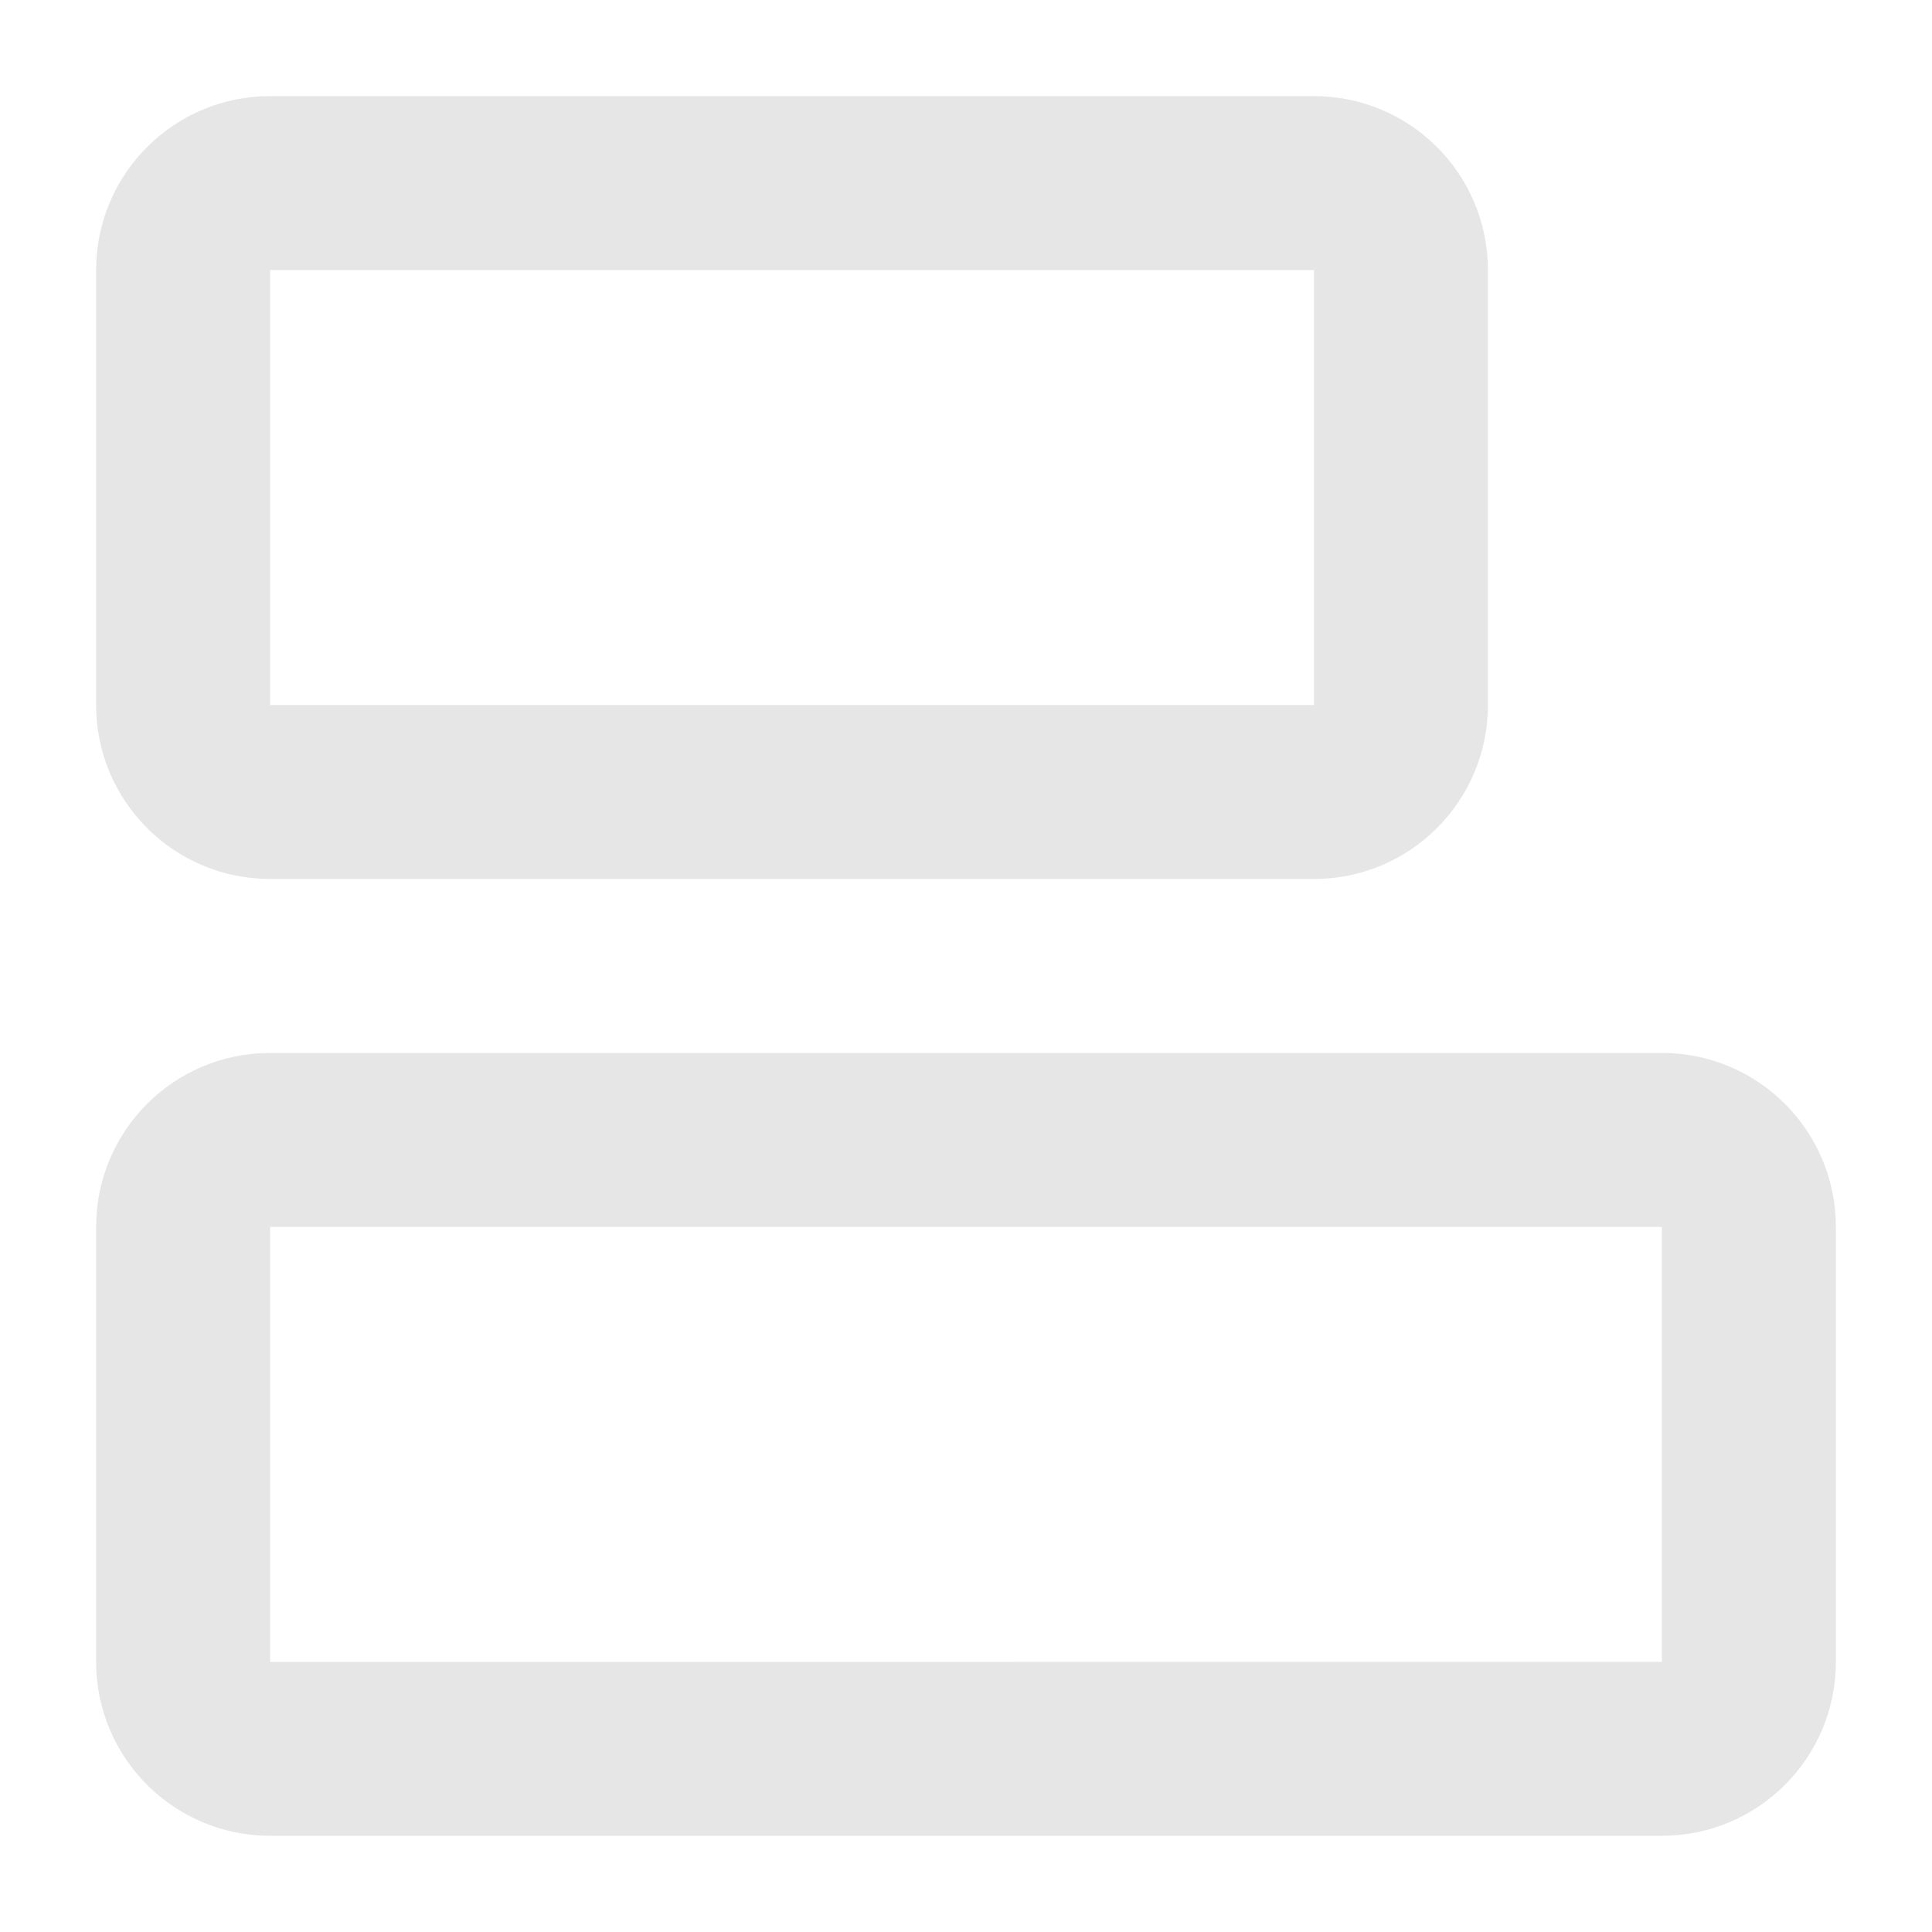 <svg xmlns="http://www.w3.org/2000/svg" xmlns:svg="http://www.w3.org/2000/svg" id="svg4" width="20" height="20" fill="none" version="1.1" viewBox="0 0 20 20"><path style="fill:#e6e6e6;stroke-width:.9" id="path2" fill="#000" fill-rule="evenodd" d="M 17.204,10.9 H 2.796 c -0.995,0 -1.801,0.806 -1.801,1.801 v 4.502 c 0,0.995 0.806,1.801 1.801,1.801 H 17.204 c 0.995,0 1.801,-0.806 1.801,-1.801 v -4.502 c 0,-0.995 -0.806,-1.801 -1.801,-1.801 z M 2.796,17.204 V 12.701 H 17.204 v 4.502 z m 0,-16.209 H 13.602 c 0.995,0 1.801,0.806 1.801,1.801 v 4.502 c 0,0.995 -0.806,1.801 -1.801,1.801 H 2.796 c -0.995,0 -1.801,-0.806 -1.801,-1.801 v -4.502 c 0,-0.995 0.806,-1.801 1.801,-1.801 z m 0,6.303 V 2.796 H 13.602 v 4.502 z" clip-rule="evenodd"/></svg>
